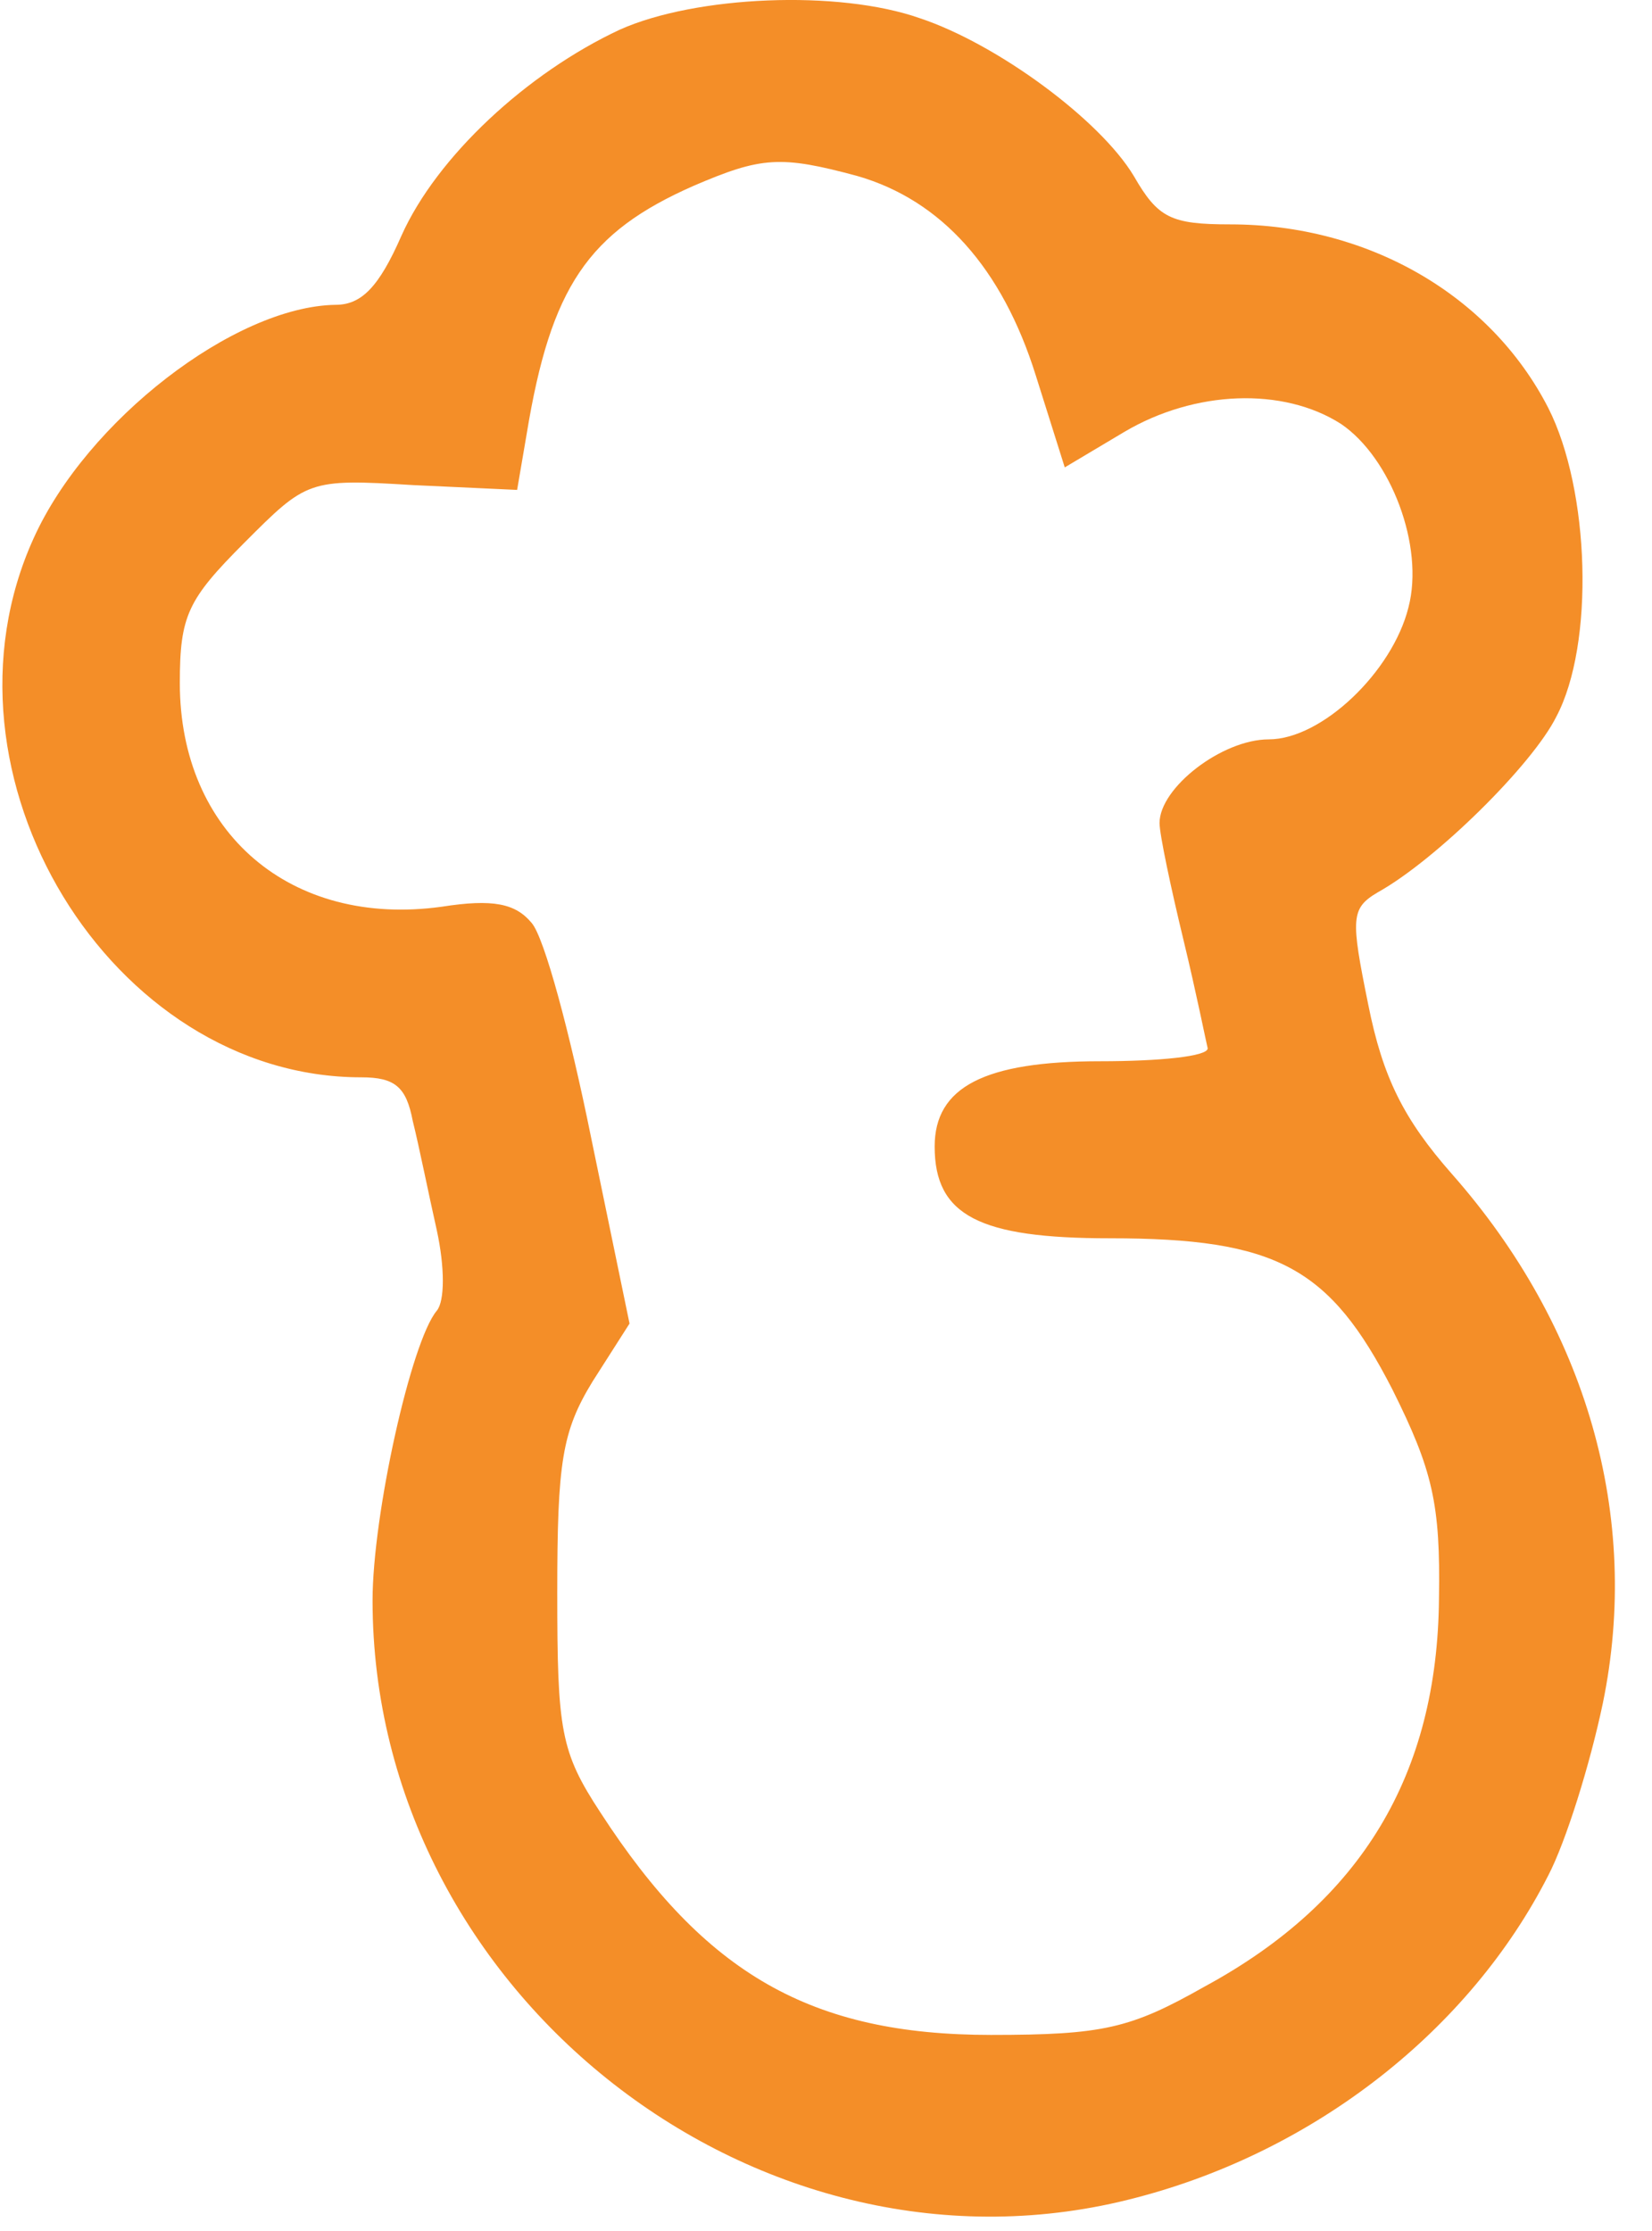 <svg width="40" height="54" viewBox="0 0 40 54" fill="none" xmlns="http://www.w3.org/2000/svg">
<path d="M15.009 0.717C12.754 1.769 10.576 3.795 9.721 5.703C9.176 6.95 8.749 7.378 8.126 7.378C5.676 7.417 2.099 10.183 0.815 13.027C-1.79 18.753 2.682 26.076 8.749 26.076C9.565 26.076 9.837 26.31 9.993 27.128C10.149 27.751 10.382 28.92 10.576 29.777C10.771 30.673 10.771 31.491 10.576 31.725C9.954 32.465 9.021 36.672 9.021 38.736C9.021 48.28 18.432 55.603 27.531 53.188C31.848 52.059 35.581 49.137 37.487 45.397C37.914 44.579 38.498 42.71 38.809 41.229C39.742 36.711 38.42 32.114 35.153 28.413C33.987 27.089 33.481 26.076 33.131 24.323C32.703 22.22 32.703 21.986 33.364 21.596C34.764 20.817 37.098 18.519 37.681 17.351C38.614 15.598 38.498 11.858 37.487 9.871C36.087 7.145 33.131 5.431 29.787 5.431C28.348 5.431 28.037 5.275 27.454 4.262C26.637 2.899 24.148 1.068 22.282 0.444C20.298 -0.257 16.837 -0.101 15.009 0.717ZM20.765 4.262C22.787 4.846 24.265 6.482 25.081 9.092L25.781 11.313L27.22 10.456C28.931 9.443 31.07 9.365 32.47 10.261C33.676 11.079 34.492 13.221 34.103 14.702C33.715 16.26 32.004 17.896 30.72 17.896C29.592 17.896 28.076 19.064 28.076 19.922C28.076 20.194 28.348 21.48 28.659 22.765C28.97 24.051 29.203 25.219 29.242 25.375C29.242 25.57 28.076 25.687 26.637 25.687C23.837 25.687 22.631 26.31 22.631 27.751C22.631 29.426 23.72 29.972 26.87 29.972C30.915 29.972 32.198 30.673 33.715 33.633C34.687 35.581 34.881 36.399 34.842 38.697C34.803 42.943 32.976 46.021 29.165 48.085C27.376 49.098 26.715 49.254 23.993 49.254C19.637 49.254 17.071 47.774 14.543 43.878C13.571 42.398 13.493 41.892 13.493 38.541C13.493 35.386 13.61 34.646 14.348 33.438L15.243 32.036L14.309 27.517C13.804 25.024 13.182 22.687 12.871 22.337C12.482 21.869 11.937 21.752 10.693 21.947C7.038 22.453 4.354 20.155 4.354 16.532C4.354 14.896 4.549 14.507 5.91 13.143C7.426 11.624 7.465 11.585 9.993 11.741L12.521 11.858L12.754 10.495C13.337 6.95 14.232 5.625 16.798 4.496C18.432 3.795 18.898 3.756 20.765 4.262Z" fill="#F48E28"/>
</svg>
